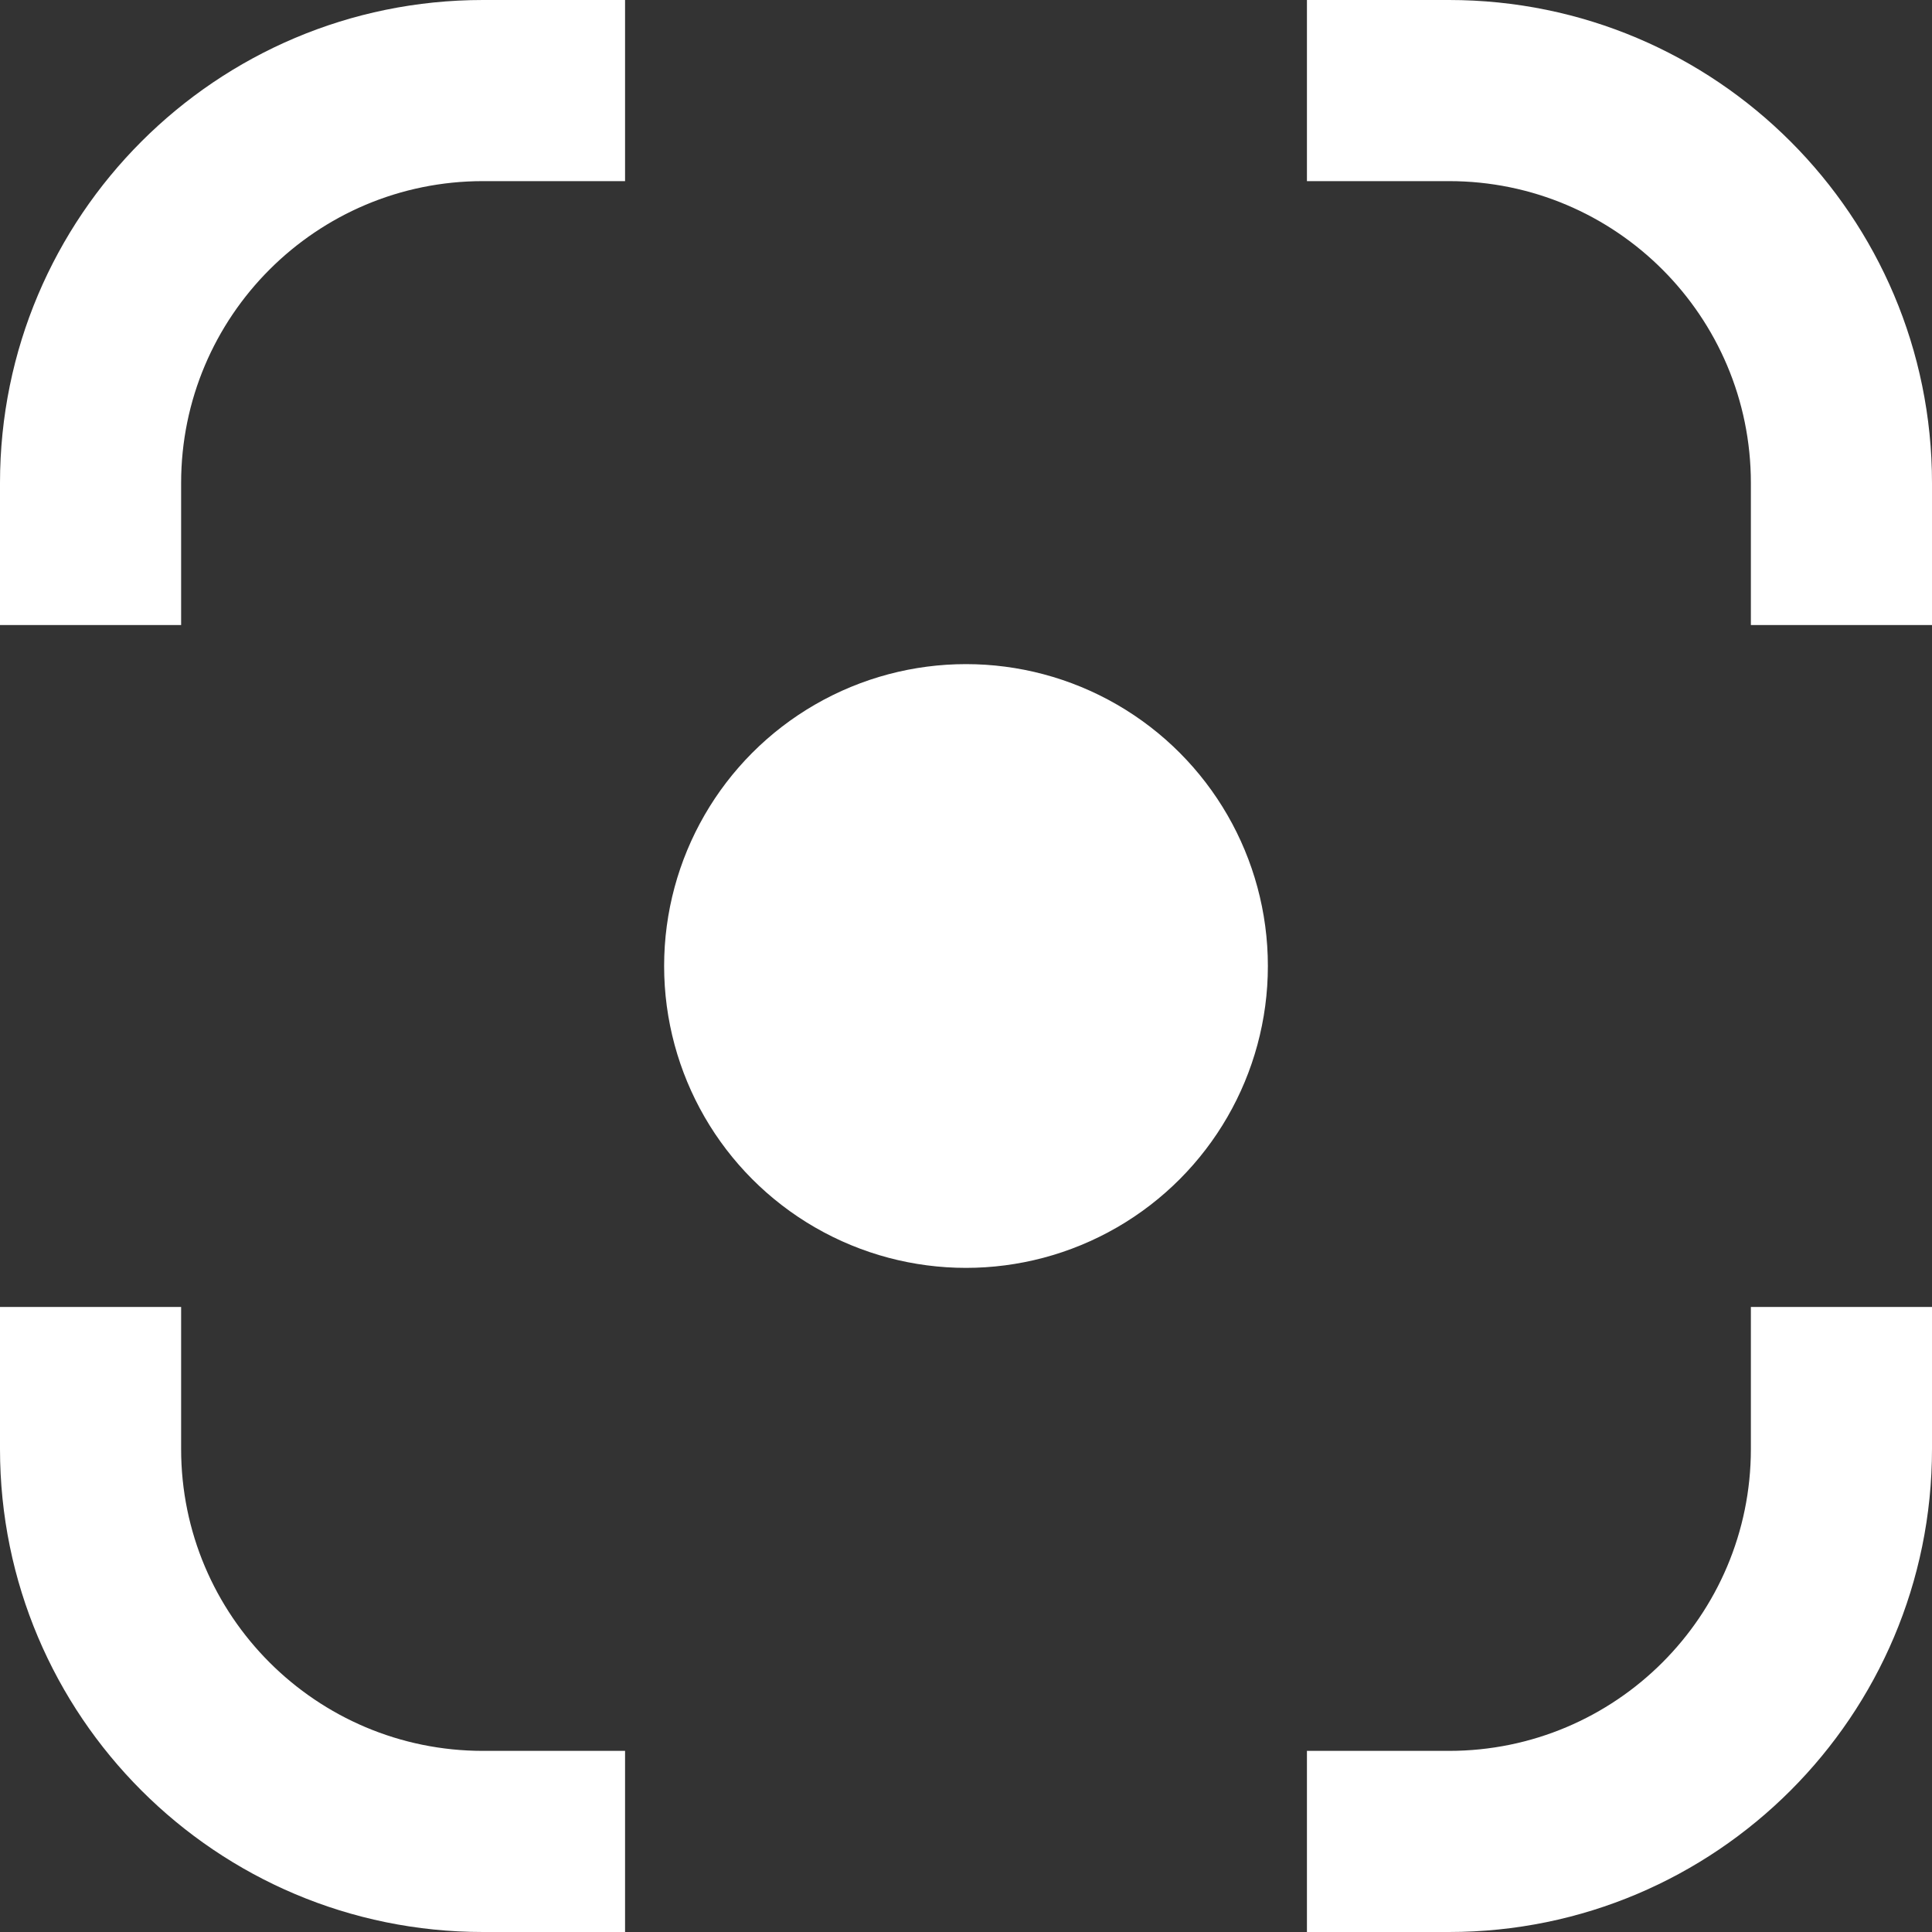 <svg width="32" height="32" viewBox="0 0 32 32" fill="none" xmlns="http://www.w3.org/2000/svg">
<rect x="0" y="0" width="32" height="32" fill="#333333" stroke="none"/>
<circle cx="16" cy="16" r="5" fill="white"/>
<path fill-rule="evenodd" clip-rule="evenodd" d="M24 3H21.647L21.647 0H24C28.418 0 32 3.582 32 8V10.353H29V8C29 5.239 26.761 3 24 3ZM8 0H10.353V3H8C5.239 3 3 5.239 3 8V10.353H0V8C0 3.582 3.582 0 8 0ZM29 21.647V24C29 26.761 26.761 29 24 29H21.647L21.647 32H24C28.418 32 32 28.418 32 24V21.647H29ZM10.353 32H8C3.582 32 0 28.418 0 24V21.647H3V24C3 26.761 5.239 29 8 29H10.353V32Z" fill="white"/>
</svg>
